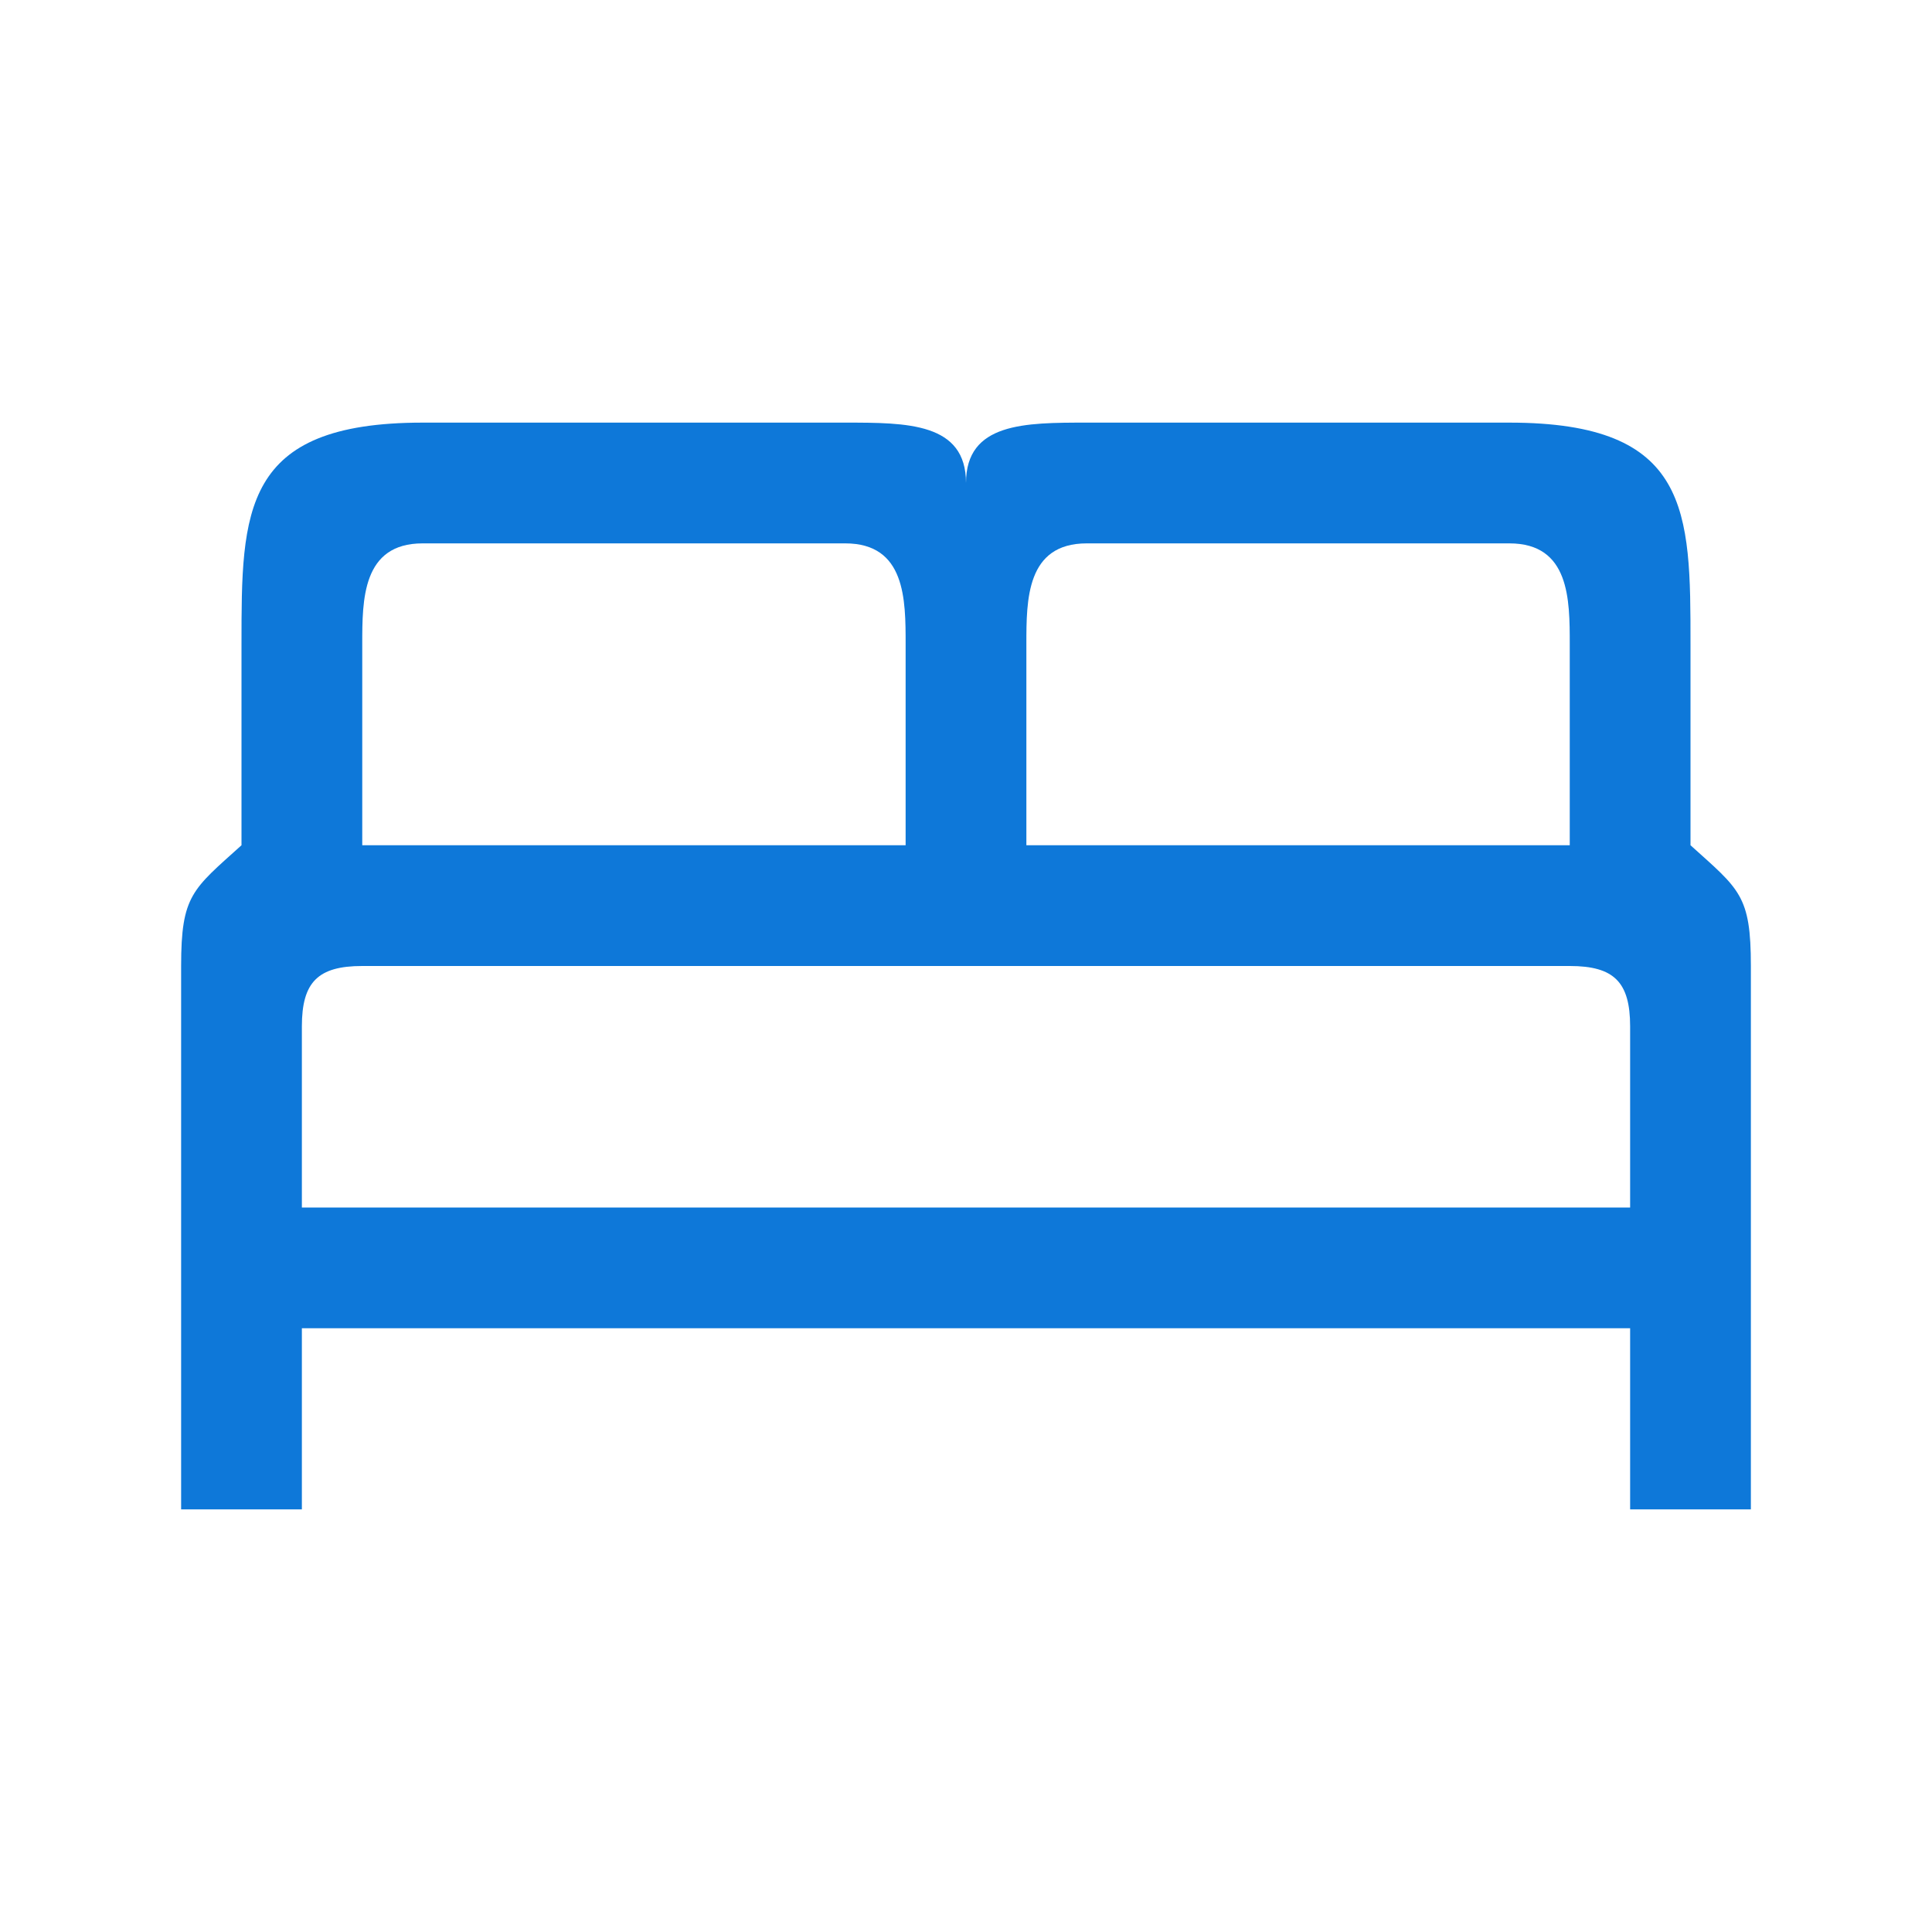 <svg width="24" height="24" viewBox="0 0 24 24" fill="none" xmlns="http://www.w3.org/2000/svg">
<path d="M21 10.5V8C21 6.35 21 5.25 18.75 5.25L13.5 5.25C12.73 5.25 12 5.25 12 6C12 5.25 11.27 5.25 10.5 5.25L5.25 5.25C3 5.25 3 6.35 3 8V10.5C2.39 11.05 2.25 11.12 2.25 12V18.75H3.75V16.5L20.25 16.5V18.75L21.75 18.75V12C21.75 11.12 21.61 11.05 21 10.5ZM13.5 6.75H18.75C19.5 6.75 19.5 7.45 19.5 8V10.5H12.75V8C12.75 7.45 12.75 6.75 13.5 6.75ZM4.5 8C4.5 7.45 4.5 6.75 5.25 6.75L10.5 6.75C11.25 6.75 11.25 7.45 11.25 8V10.5L4.5 10.5V8ZM3.75 15V12.75C3.75 12.2 3.95 12 4.5 12L19.5 12C20.05 12 20.25 12.2 20.25 12.75V15H3.75Z" fill="#0E78D9"/>
</svg>
